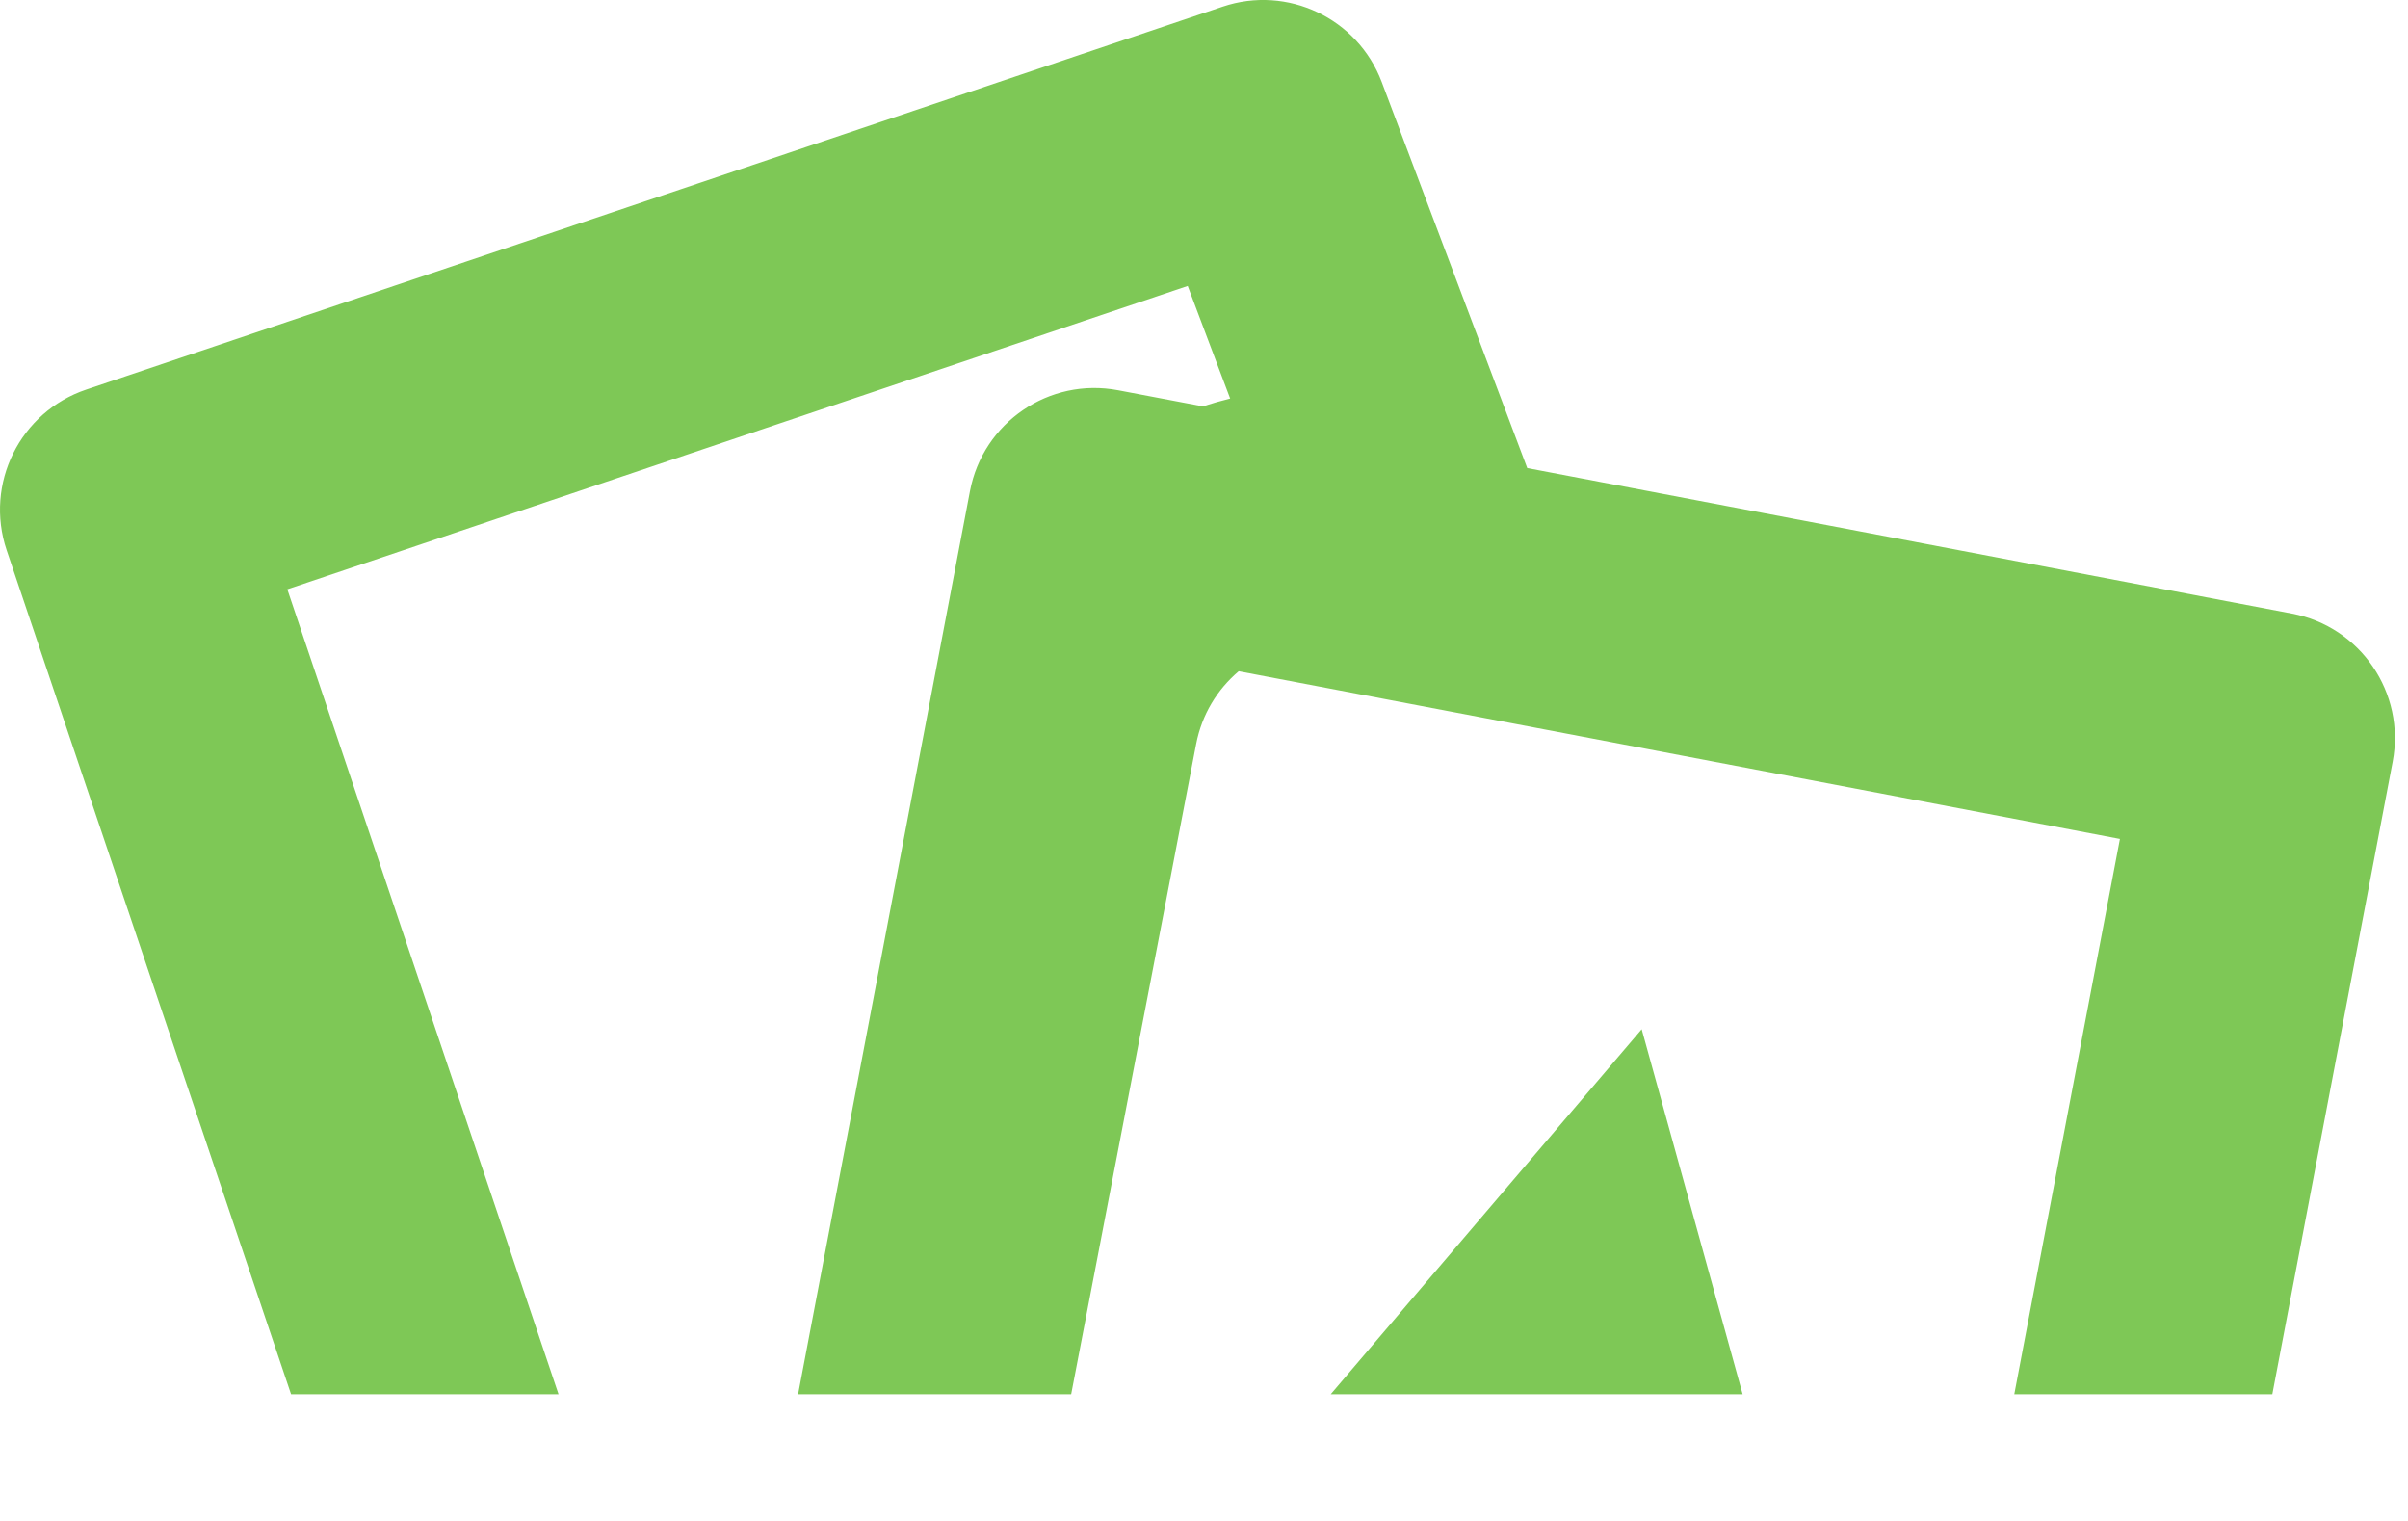<svg width="38" height="24" viewBox="0 0 38 24" fill="none" xmlns="http://www.w3.org/2000/svg">
    <path fill-rule="evenodd" clip-rule="evenodd" d="M8.814 22L4.534 9.299L18.743 4.512L19.413 6.289C19.267 6.325 19.124 6.366 18.982 6.412L17.645 6.158C16.56 5.951 15.513 6.664 15.307 7.749L12.595 22H16.904L18.876 11.741C18.966 11.274 19.211 10.877 19.548 10.592L33.454 13.238L31.787 22H35.859L37.758 12.02C37.964 10.935 37.252 9.888 36.167 9.682L24.101 7.386L21.805 1.295C21.425 0.287 20.315 -0.239 19.295 0.105L1.362 6.147C0.315 6.5 -0.247 7.634 0.105 8.681L4.593 22H8.814Z" fill="#7EC856"/>
    <path d="M25.907 16.241L27.5 22L21 22L25.907 16.241Z" fill="#7EC856"/>
</svg>
